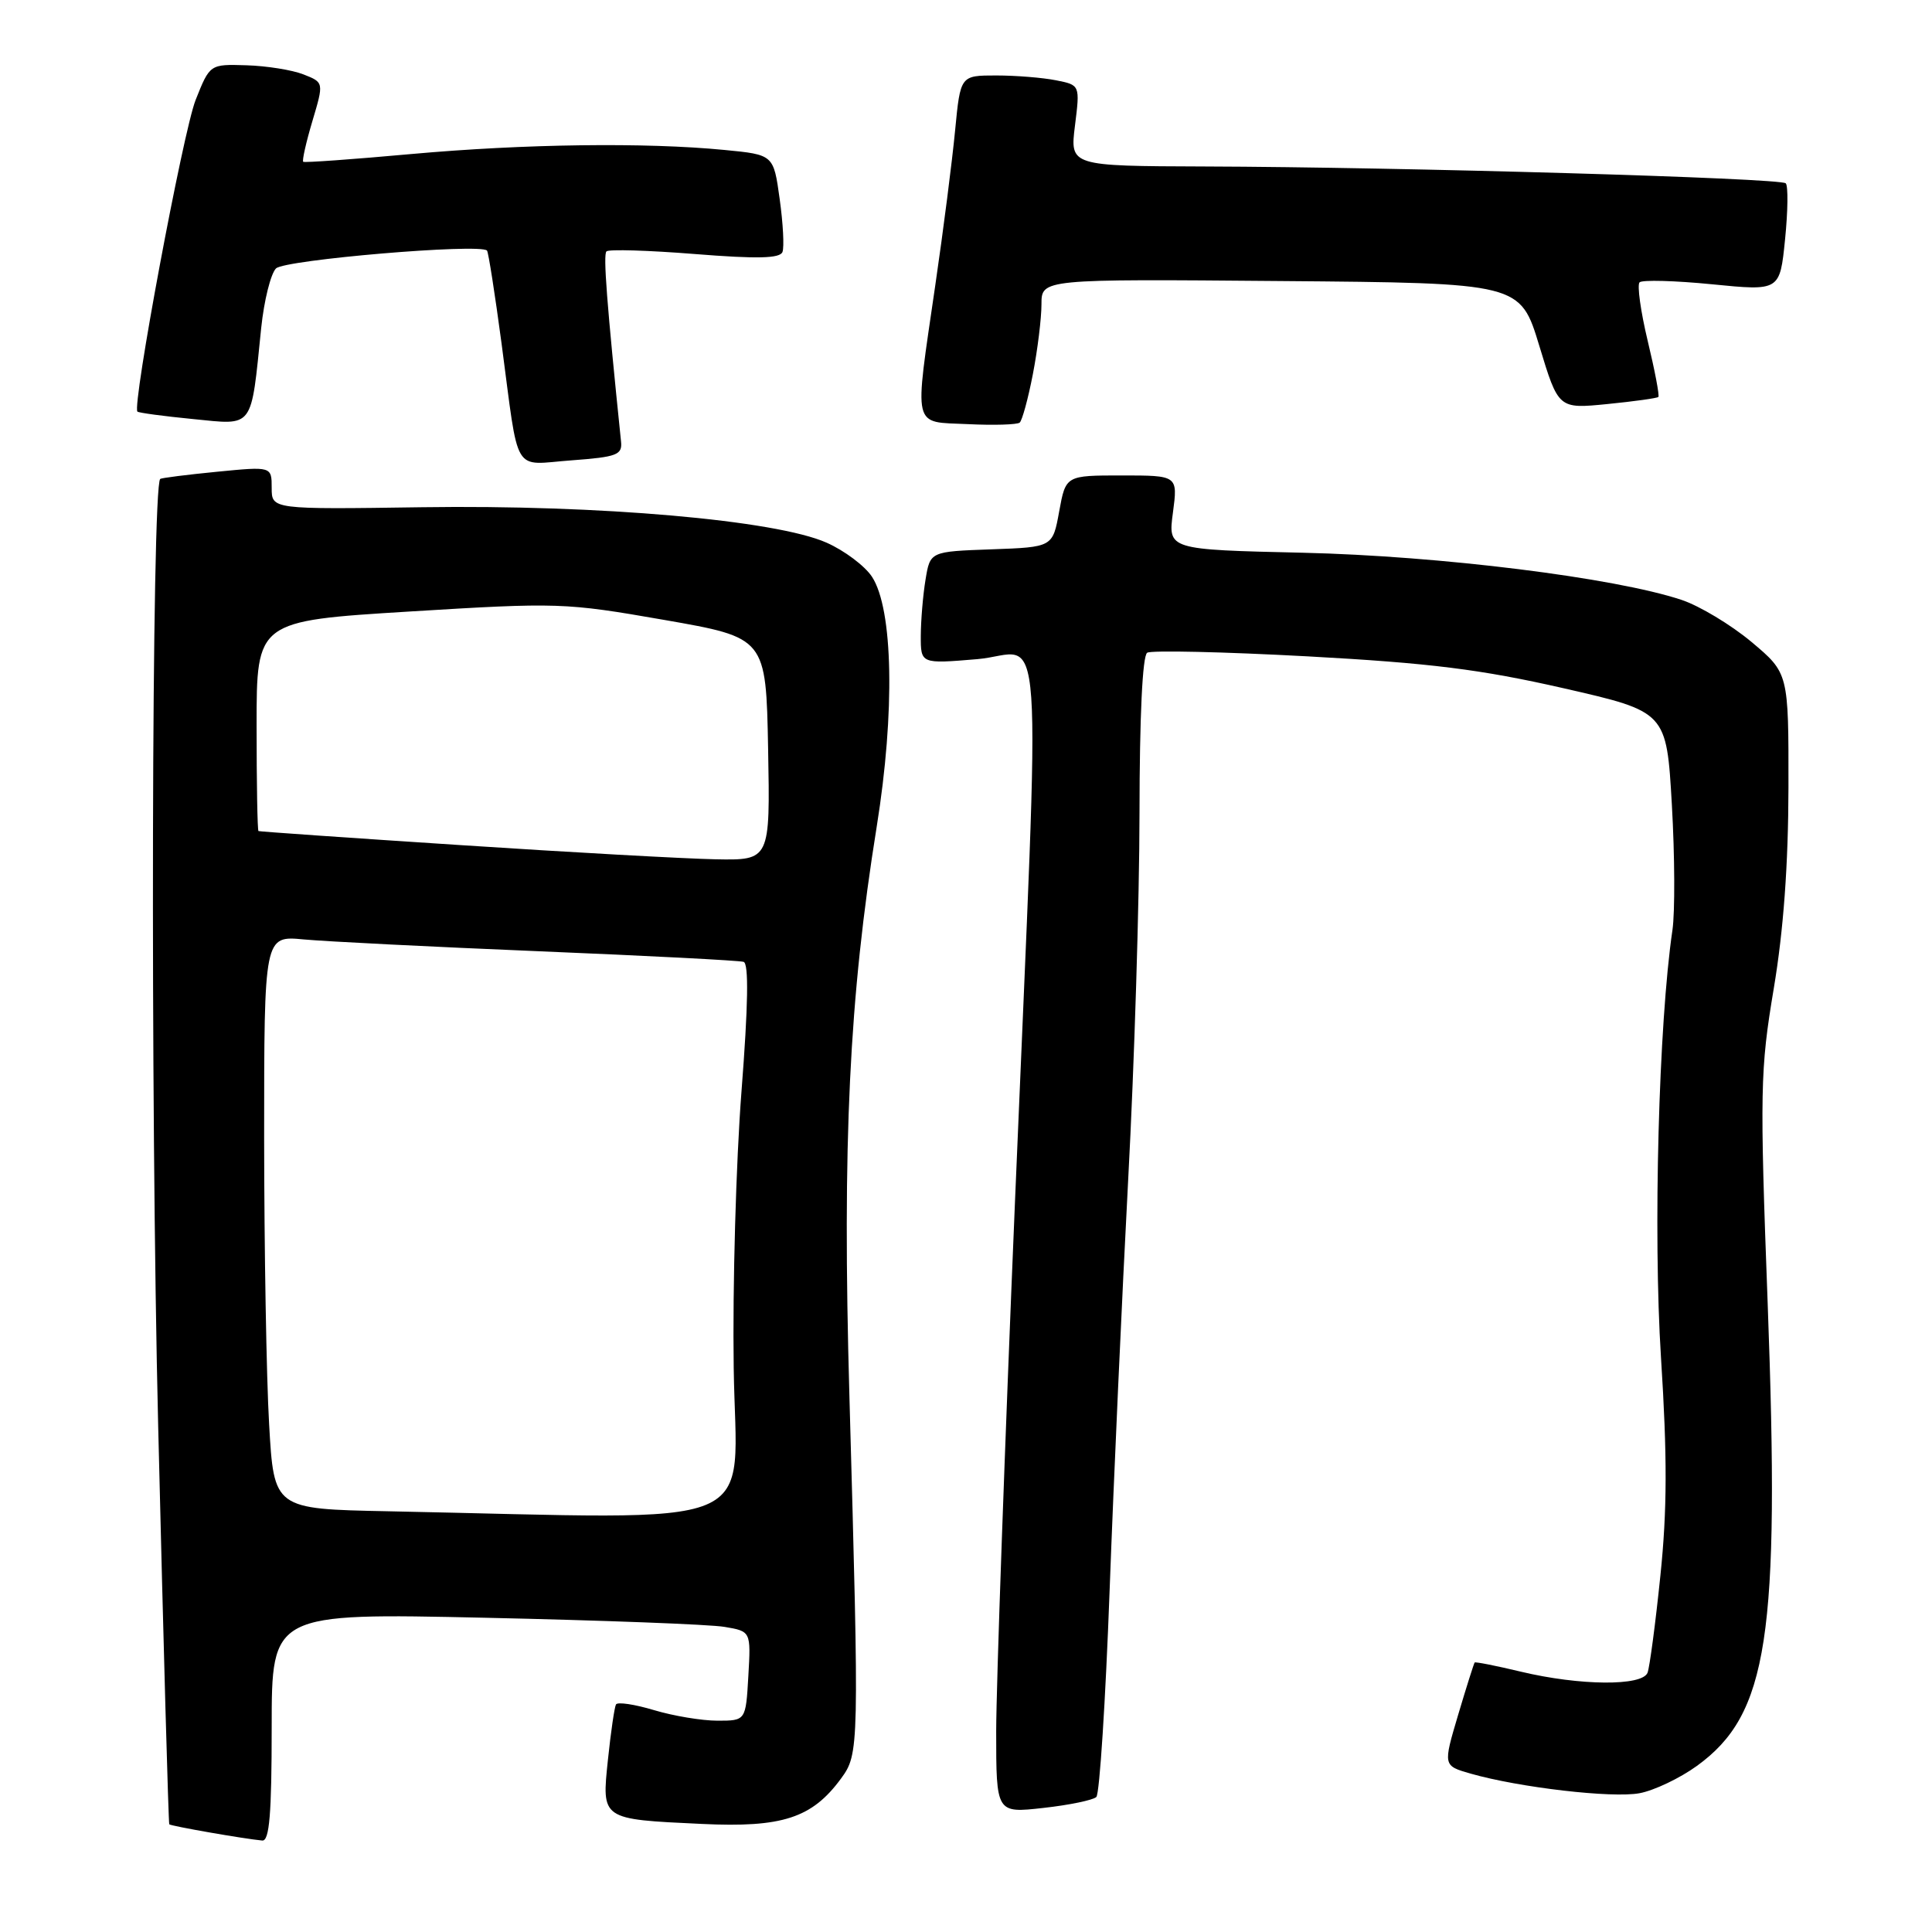 <?xml version="1.0" encoding="UTF-8" standalone="no"?>
<!DOCTYPE svg PUBLIC "-//W3C//DTD SVG 1.1//EN" "http://www.w3.org/Graphics/SVG/1.1/DTD/svg11.dtd" >
<svg xmlns="http://www.w3.org/2000/svg" xmlns:xlink="http://www.w3.org/1999/xlink" version="1.1" viewBox="0 0 256 256">
 <g >
 <path fill="currentColor"
d=" M 36.00 228.87 C 36.00 213.74 36.00 213.74 64.25 214.36 C 79.79 214.70 94.08 215.24 96.00 215.57 C 99.50 216.16 99.50 216.16 99.16 222.08 C 98.82 228.00 98.82 228.00 95.07 228.00 C 93.01 228.00 89.22 227.37 86.66 226.60 C 84.09 225.83 81.83 225.49 81.62 225.85 C 81.42 226.21 80.94 229.48 80.56 233.12 C 79.72 241.14 79.59 241.05 93.00 241.68 C 103.65 242.19 107.60 240.90 111.43 235.68 C 113.85 232.38 113.86 231.76 112.55 184.94 C 111.60 151.35 112.52 132.23 116.17 109.53 C 118.61 94.33 118.35 80.71 115.54 76.42 C 114.60 74.99 111.89 72.95 109.51 71.90 C 102.77 68.92 79.37 66.87 55.97 67.21 C 36.00 67.50 36.00 67.50 36.00 64.65 C 36.00 61.80 36.00 61.80 28.75 62.51 C 24.76 62.90 21.38 63.33 21.23 63.46 C 20.09 64.48 19.91 145.69 20.96 189.00 C 21.66 217.88 22.32 241.60 22.43 241.73 C 22.63 241.96 32.35 243.66 34.75 243.88 C 35.70 243.97 36.00 240.37 36.00 228.87 Z  M 145.27 238.11 C 145.70 237.70 146.49 225.38 147.03 210.74 C 147.57 196.11 148.68 171.61 149.49 156.31 C 150.31 141.02 150.98 119.19 150.99 107.81 C 151.00 94.99 151.38 86.88 152.01 86.49 C 152.56 86.15 162.13 86.37 173.26 86.97 C 189.54 87.86 196.17 88.69 207.16 91.19 C 220.82 94.31 220.82 94.31 221.53 106.62 C 221.92 113.40 221.95 120.86 221.61 123.22 C 219.78 135.64 219.04 163.42 220.09 179.89 C 220.93 193.02 220.91 200.10 220.01 208.78 C 219.36 215.11 218.59 220.90 218.31 221.64 C 217.62 223.44 209.35 223.37 201.54 221.51 C 198.26 220.72 195.50 220.18 195.40 220.29 C 195.30 220.41 194.31 223.53 193.21 227.23 C 191.21 233.96 191.21 233.96 194.85 235.01 C 201.33 236.86 213.63 238.29 217.25 237.61 C 219.18 237.25 222.60 235.62 224.85 233.99 C 234.29 227.15 235.86 216.89 234.23 172.81 C 233.17 144.46 233.23 141.75 235.03 131.00 C 236.33 123.24 236.96 114.57 236.98 104.34 C 237.00 89.19 237.00 89.19 232.07 85.05 C 229.35 82.78 225.19 80.28 222.82 79.49 C 213.96 76.54 190.77 73.66 172.63 73.24 C 154.76 72.83 154.76 72.83 155.42 67.92 C 156.07 63.00 156.07 63.00 148.64 63.00 C 141.22 63.00 141.22 63.00 140.35 67.75 C 139.49 72.50 139.49 72.50 131.37 72.79 C 123.25 73.08 123.25 73.08 122.64 76.79 C 122.30 78.83 122.02 82.18 122.01 84.24 C 122.00 87.97 122.00 87.97 129.50 87.34 C 138.50 86.58 137.89 77.85 134.50 159.00 C 133.13 191.73 132.01 223.40 132.00 229.38 C 132.00 240.26 132.00 240.26 138.25 239.56 C 141.69 239.18 144.85 238.52 145.27 238.11 Z  M 82.29 58.50 C 80.40 40.12 79.91 33.75 80.36 33.31 C 80.66 33.01 85.92 33.17 92.07 33.66 C 100.33 34.32 103.35 34.25 103.68 33.39 C 103.93 32.75 103.76 29.59 103.31 26.36 C 102.50 20.50 102.50 20.50 96.00 19.87 C 85.52 18.85 69.52 19.06 54.50 20.41 C 46.80 21.11 40.36 21.57 40.18 21.44 C 40.01 21.30 40.55 18.88 41.39 16.06 C 42.92 10.92 42.92 10.92 40.21 9.86 C 38.72 9.27 35.32 8.73 32.65 8.65 C 27.81 8.50 27.81 8.50 25.92 13.25 C 24.26 17.44 17.47 53.80 18.21 54.54 C 18.37 54.70 21.70 55.15 25.60 55.53 C 33.71 56.33 33.23 56.98 34.61 43.45 C 34.99 39.82 35.87 36.28 36.57 35.57 C 37.72 34.42 63.56 32.23 64.53 33.20 C 64.71 33.38 65.58 38.93 66.46 45.52 C 68.82 63.28 67.80 61.58 75.71 61.00 C 81.76 60.55 82.48 60.28 82.29 58.50 Z  M 136.86 49.58 C 137.49 46.33 138.00 42.16 138.00 40.32 C 138.00 36.97 138.00 36.97 169.72 37.24 C 201.44 37.50 201.44 37.50 203.97 45.84 C 206.50 54.18 206.50 54.18 212.97 53.54 C 216.52 53.19 219.57 52.76 219.74 52.60 C 219.91 52.43 219.27 49.08 218.33 45.17 C 217.39 41.25 216.91 37.76 217.25 37.41 C 217.60 37.07 221.92 37.18 226.86 37.67 C 235.84 38.56 235.84 38.56 236.53 31.72 C 236.91 27.96 236.95 24.61 236.62 24.29 C 235.93 23.59 185.73 22.14 159.63 22.06 C 141.77 22.00 141.77 22.00 142.44 16.64 C 143.11 11.27 143.11 11.27 139.93 10.64 C 138.18 10.29 134.61 10.00 132.00 10.00 C 127.26 10.00 127.26 10.00 126.56 17.25 C 126.18 21.24 125.00 30.49 123.93 37.80 C 121.12 57.16 120.81 55.85 128.25 56.20 C 131.69 56.37 134.77 56.27 135.11 56.00 C 135.44 55.73 136.23 52.84 136.86 49.58 Z  M 51.40 200.25 C 36.30 199.95 36.30 199.95 35.66 188.72 C 35.30 182.55 35.01 165.46 35.00 150.74 C 35.00 123.98 35.00 123.98 40.25 124.48 C 43.14 124.75 57.20 125.46 71.50 126.05 C 85.80 126.64 97.96 127.27 98.53 127.45 C 99.23 127.66 99.14 133.19 98.25 144.63 C 97.53 153.91 97.06 170.39 97.22 181.25 C 97.53 203.28 102.37 201.28 51.40 200.25 Z  M 61.00 111.98 C 46.42 111.03 34.39 110.19 34.25 110.12 C 34.11 110.06 34.00 103.76 34.00 96.14 C 34.00 82.28 34.00 82.28 54.25 81.03 C 73.97 79.82 74.86 79.85 88.00 82.14 C 101.50 84.50 101.50 84.50 101.78 99.25 C 102.05 114.00 102.05 114.00 94.78 113.86 C 90.77 113.78 75.58 112.94 61.00 111.98 Z "/>
</g>
</svg>